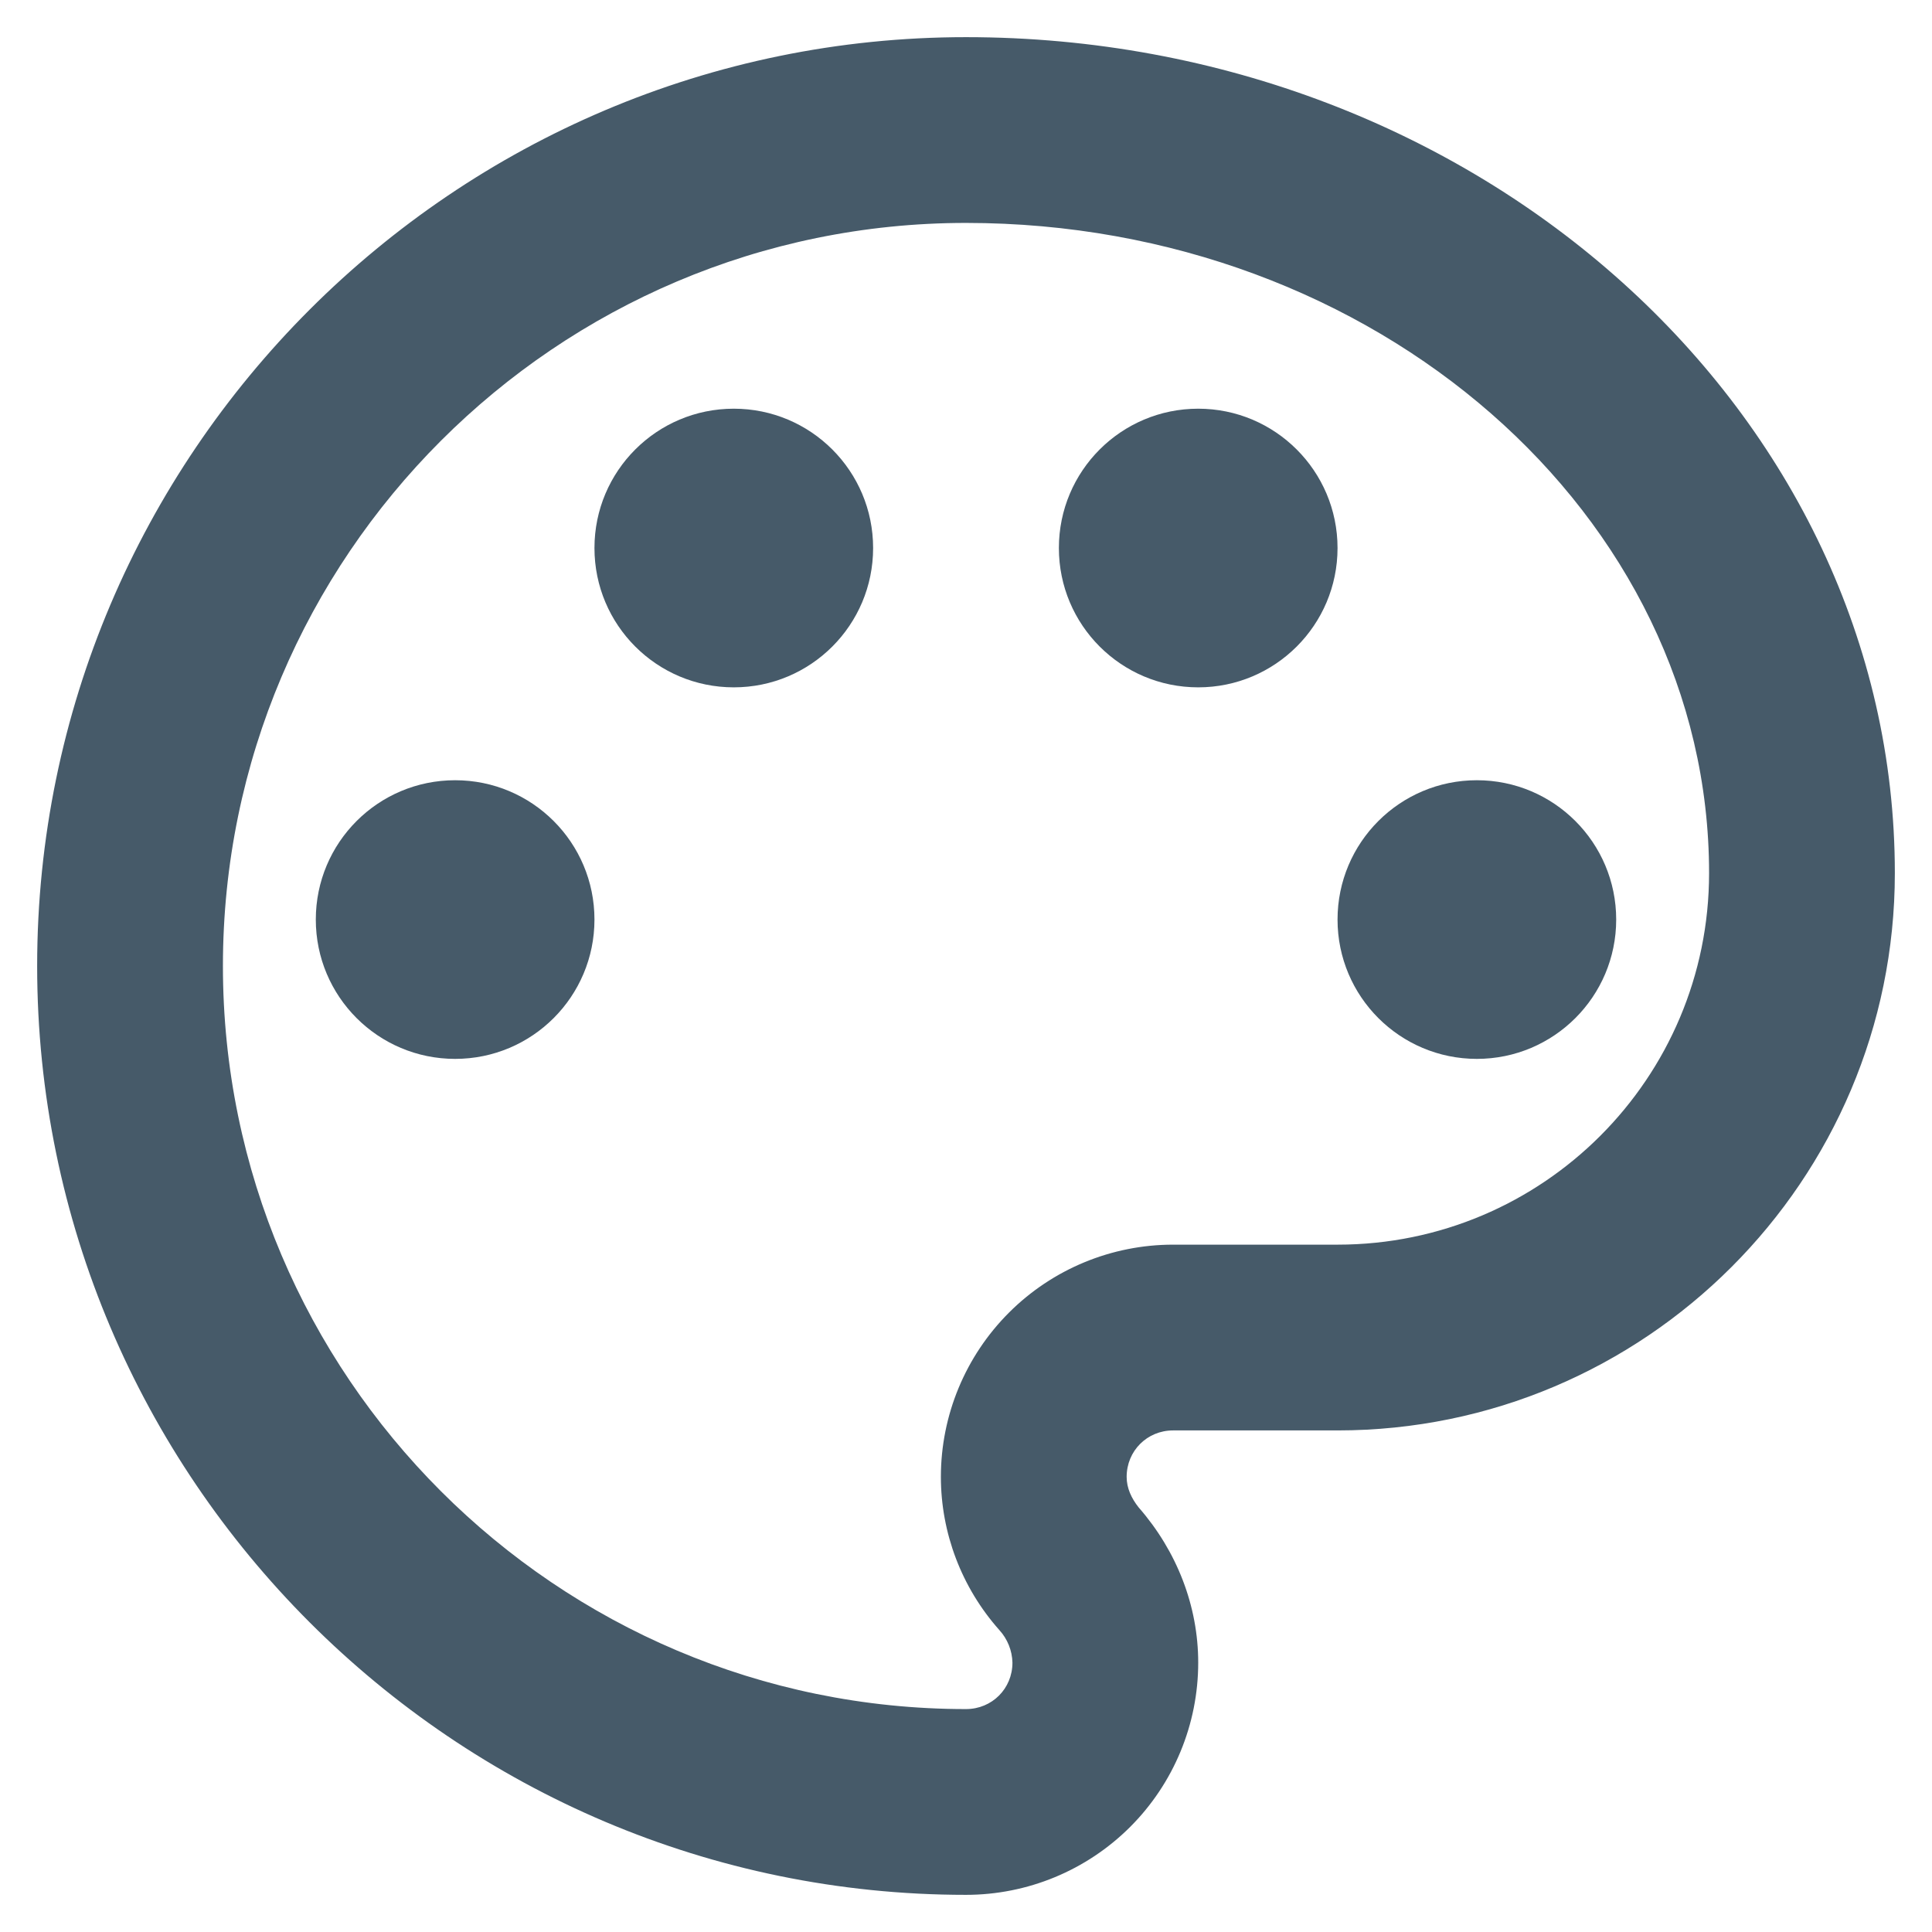 <svg width="26" height="26" viewBox="0 0 26 26" fill="none" xmlns="http://www.w3.org/2000/svg">
<rect x="0" y="0" width="26" height="26" fill="#808080" stroke="none"/>
<path d="M-43 -428C-43 -429.105 -42.105 -430 -41 -430H1347C1348.1 -430 1349 -429.105 1349 -428V550C1349 551.105 1348.1 552 1347 552H-41C-42.105 552 -43 551.105 -43 550V-428Z" fill="white"/>
<path d="M-41 -429H1347V-431H-41V-429ZM1348 -428V550H1350V-428H1348ZM1347 551H-41V553H1347V551ZM-42 550V-428H-44V550H-42ZM-41 551C-41.552 551 -42 550.552 -42 550H-44C-44 551.657 -42.657 553 -41 553V551ZM1348 550C1348 550.552 1347.55 551 1347 551V553C1348.66 553 1350 551.657 1350 550H1348ZM1347 -429C1347.55 -429 1348 -428.552 1348 -428H1350C1350 -429.657 1348.66 -431 1347 -431V-429ZM-41 -431C-42.657 -431 -44 -429.657 -44 -428H-42C-42 -428.552 -41.552 -429 -41 -429V-431Z" fill="#DDDDDD"/>
<path d="M13 25.5C6.112 25.5 0.5 19.887 0.5 13C0.5 6.112 6.112 0.5 13 0.5C19.887 0.5 25.5 5.55 25.5 11.75C25.5 15.887 22.137 19.25 18 19.25H15.787C15.438 19.25 15.162 19.525 15.162 19.875C15.162 20.025 15.225 20.163 15.325 20.288C15.838 20.875 16.125 21.613 16.125 22.375C16.125 23.204 15.796 23.999 15.21 24.585C14.624 25.171 13.829 25.5 13 25.5ZM13 3C7.487 3 3 7.487 3 13C3 18.512 7.487 23 13 23C13.35 23 13.625 22.725 13.625 22.375C13.621 22.213 13.559 22.058 13.45 21.938C12.938 21.363 12.662 20.625 12.662 19.875C12.662 19.046 12.992 18.251 13.578 17.665C14.164 17.079 14.959 16.75 15.787 16.75H18C20.762 16.75 23 14.512 23 11.75C23 6.925 18.512 3 13 3Z" fill="#465A69"/>
<path d="M6.125 14.25C7.161 14.25 8 13.411 8 12.375C8 11.339 7.161 10.5 6.125 10.5C5.089 10.5 4.25 11.339 4.25 12.375C4.25 13.411 5.089 14.25 6.125 14.25Z" fill="#465A69"/>
<path d="M9.875 9.25C10.911 9.25 11.75 8.411 11.75 7.375C11.75 6.339 10.911 5.5 9.875 5.5C8.839 5.5 8 6.339 8 7.375C8 8.411 8.839 9.25 9.875 9.25Z" fill="#465A69"/>
<path d="M16.125 9.25C17.16 9.25 18 8.411 18 7.375C18 6.339 17.16 5.5 16.125 5.5C15.089 5.5 14.25 6.339 14.25 7.375C14.25 8.411 15.089 9.25 16.125 9.25Z" fill="#465A69"/>
<path d="M19.875 14.25C20.91 14.25 21.75 13.411 21.75 12.375C21.75 11.339 20.91 10.5 19.875 10.5C18.84 10.5 18 11.339 18 12.375C18 13.411 18.84 14.25 19.875 14.25Z" fill="#465A69"/>
</svg>
